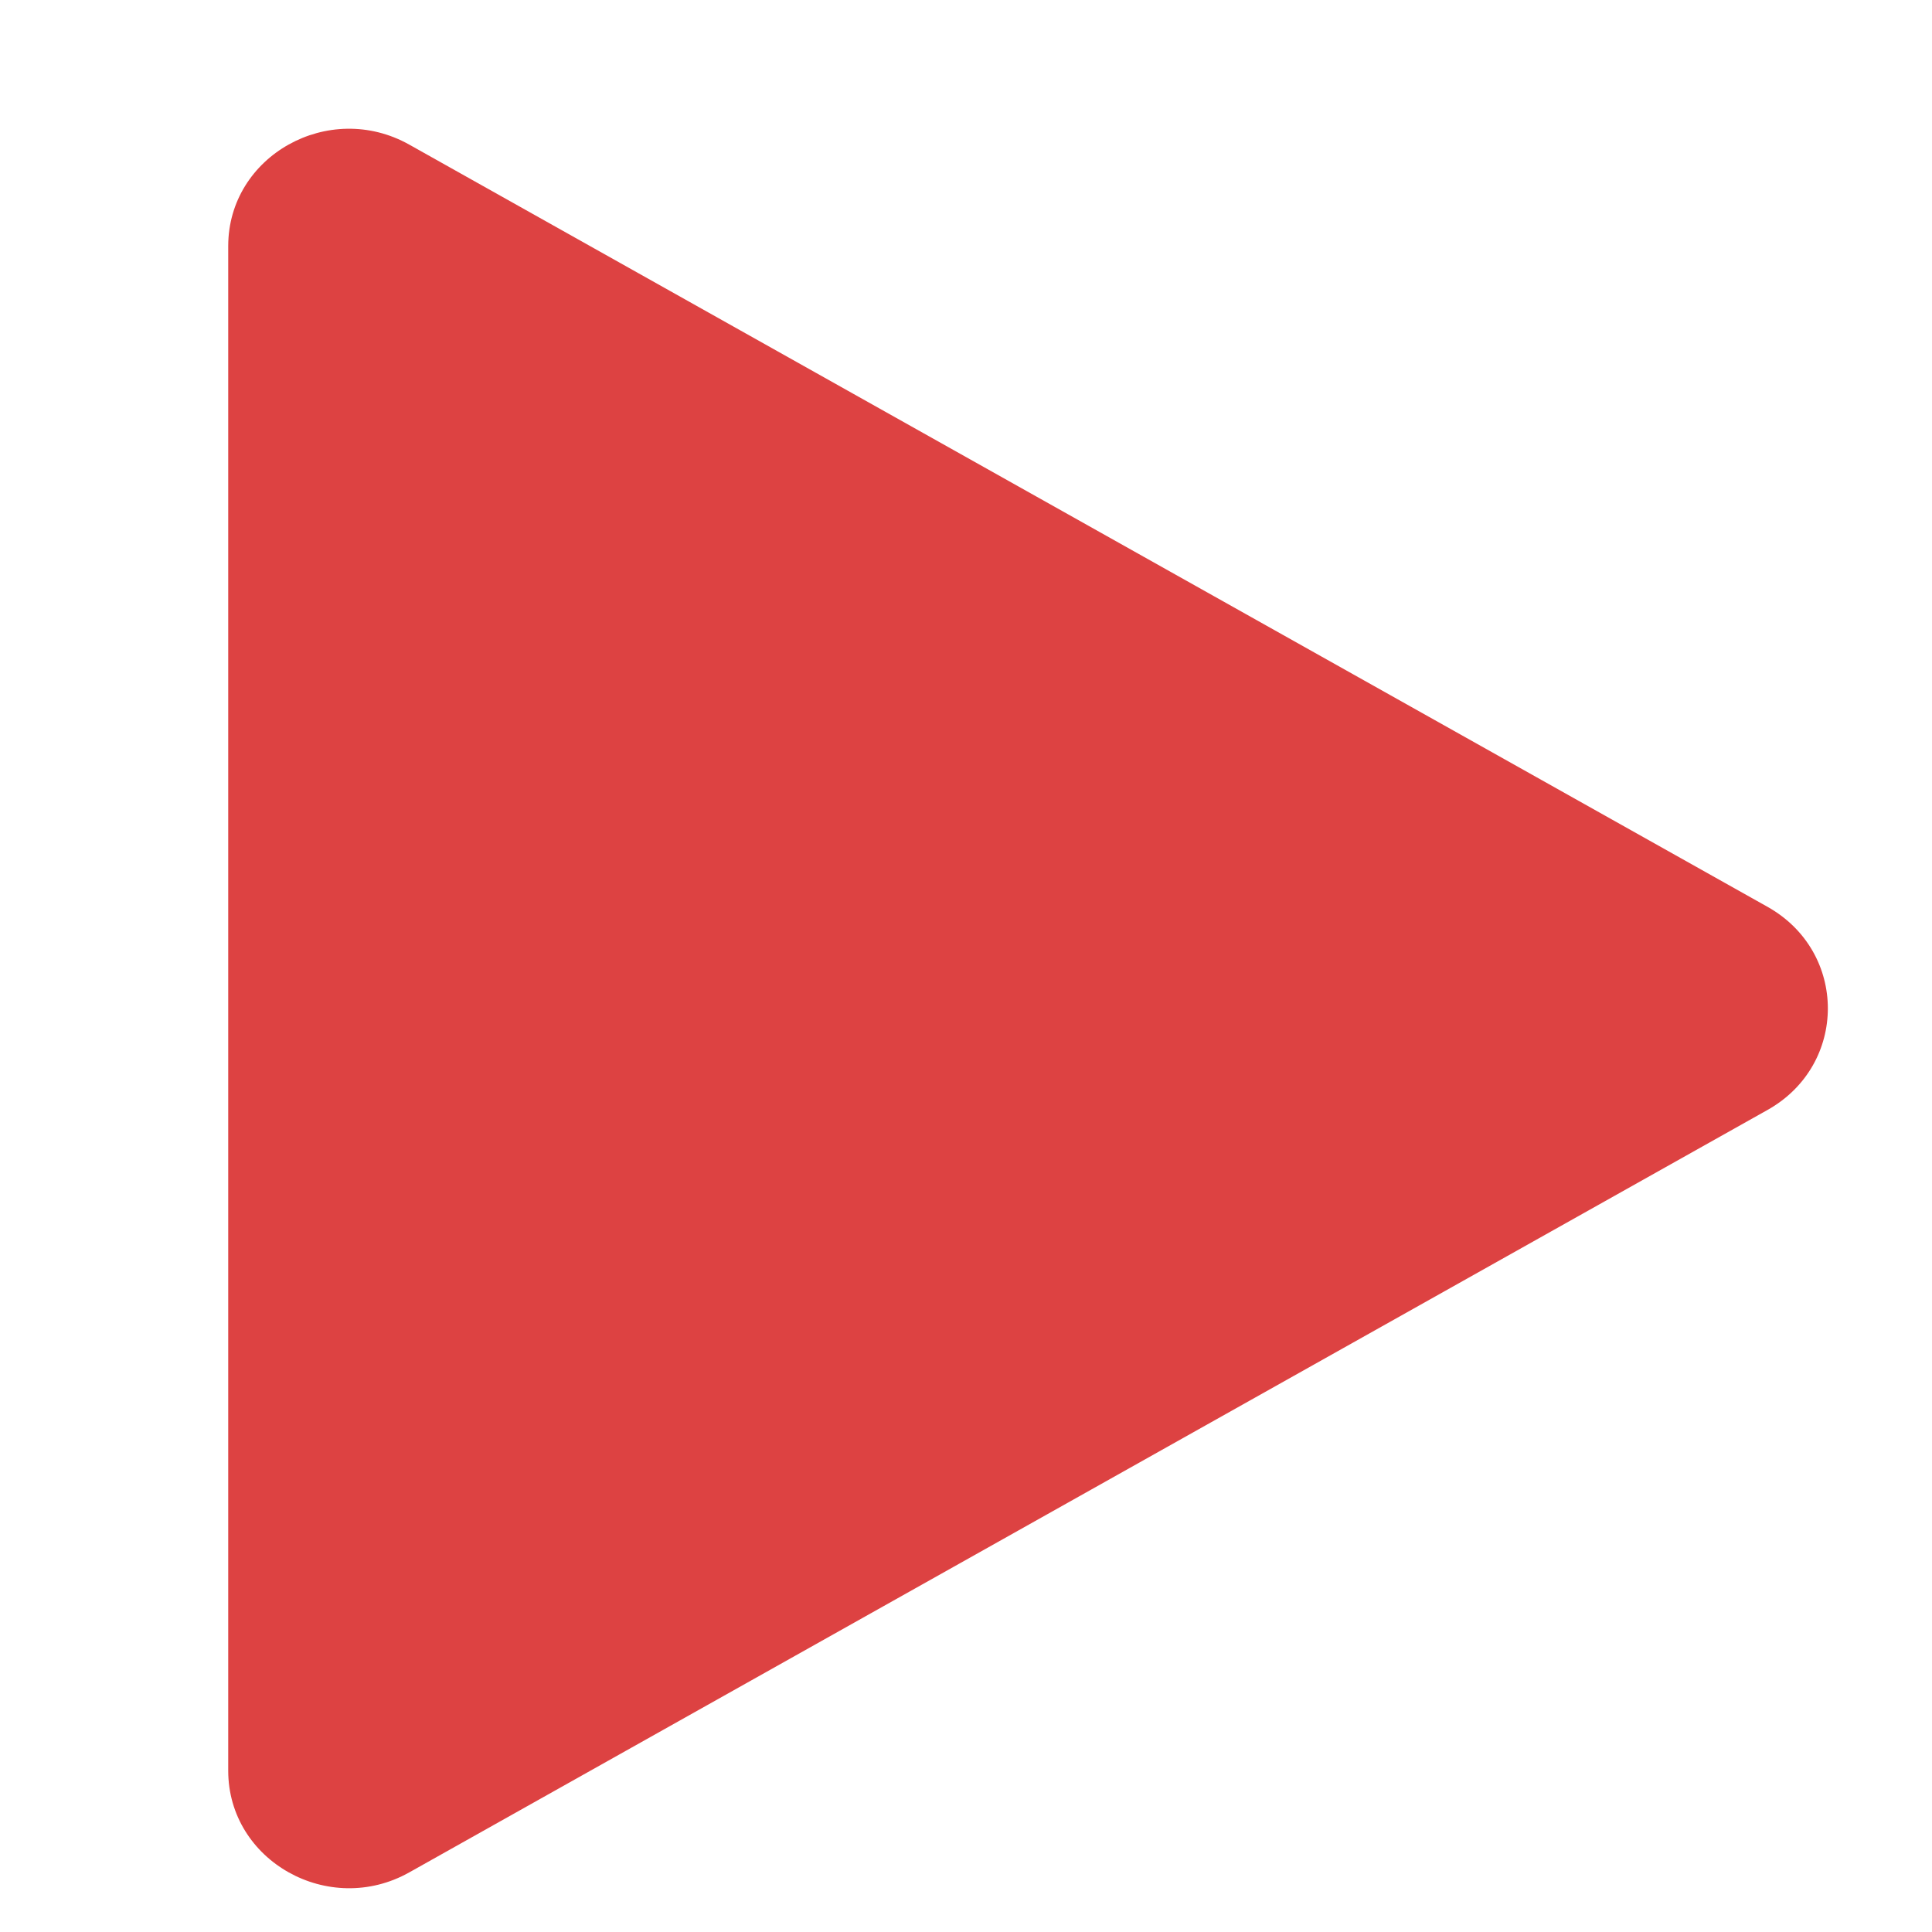 <svg width="8" height="8" viewBox="0 0 8 8" fill="none" xmlns="http://www.w3.org/2000/svg">
<path d="M7.319 3.755C7.652 3.942 7.652 4.409 7.319 4.596L1.695 7.753C1.362 7.94 0.945 7.706 0.945 7.332L0.945 1.019C0.945 0.645 1.362 0.412 1.695 0.599L7.319 3.755Z" fill="#DD4242"/>
</svg>
